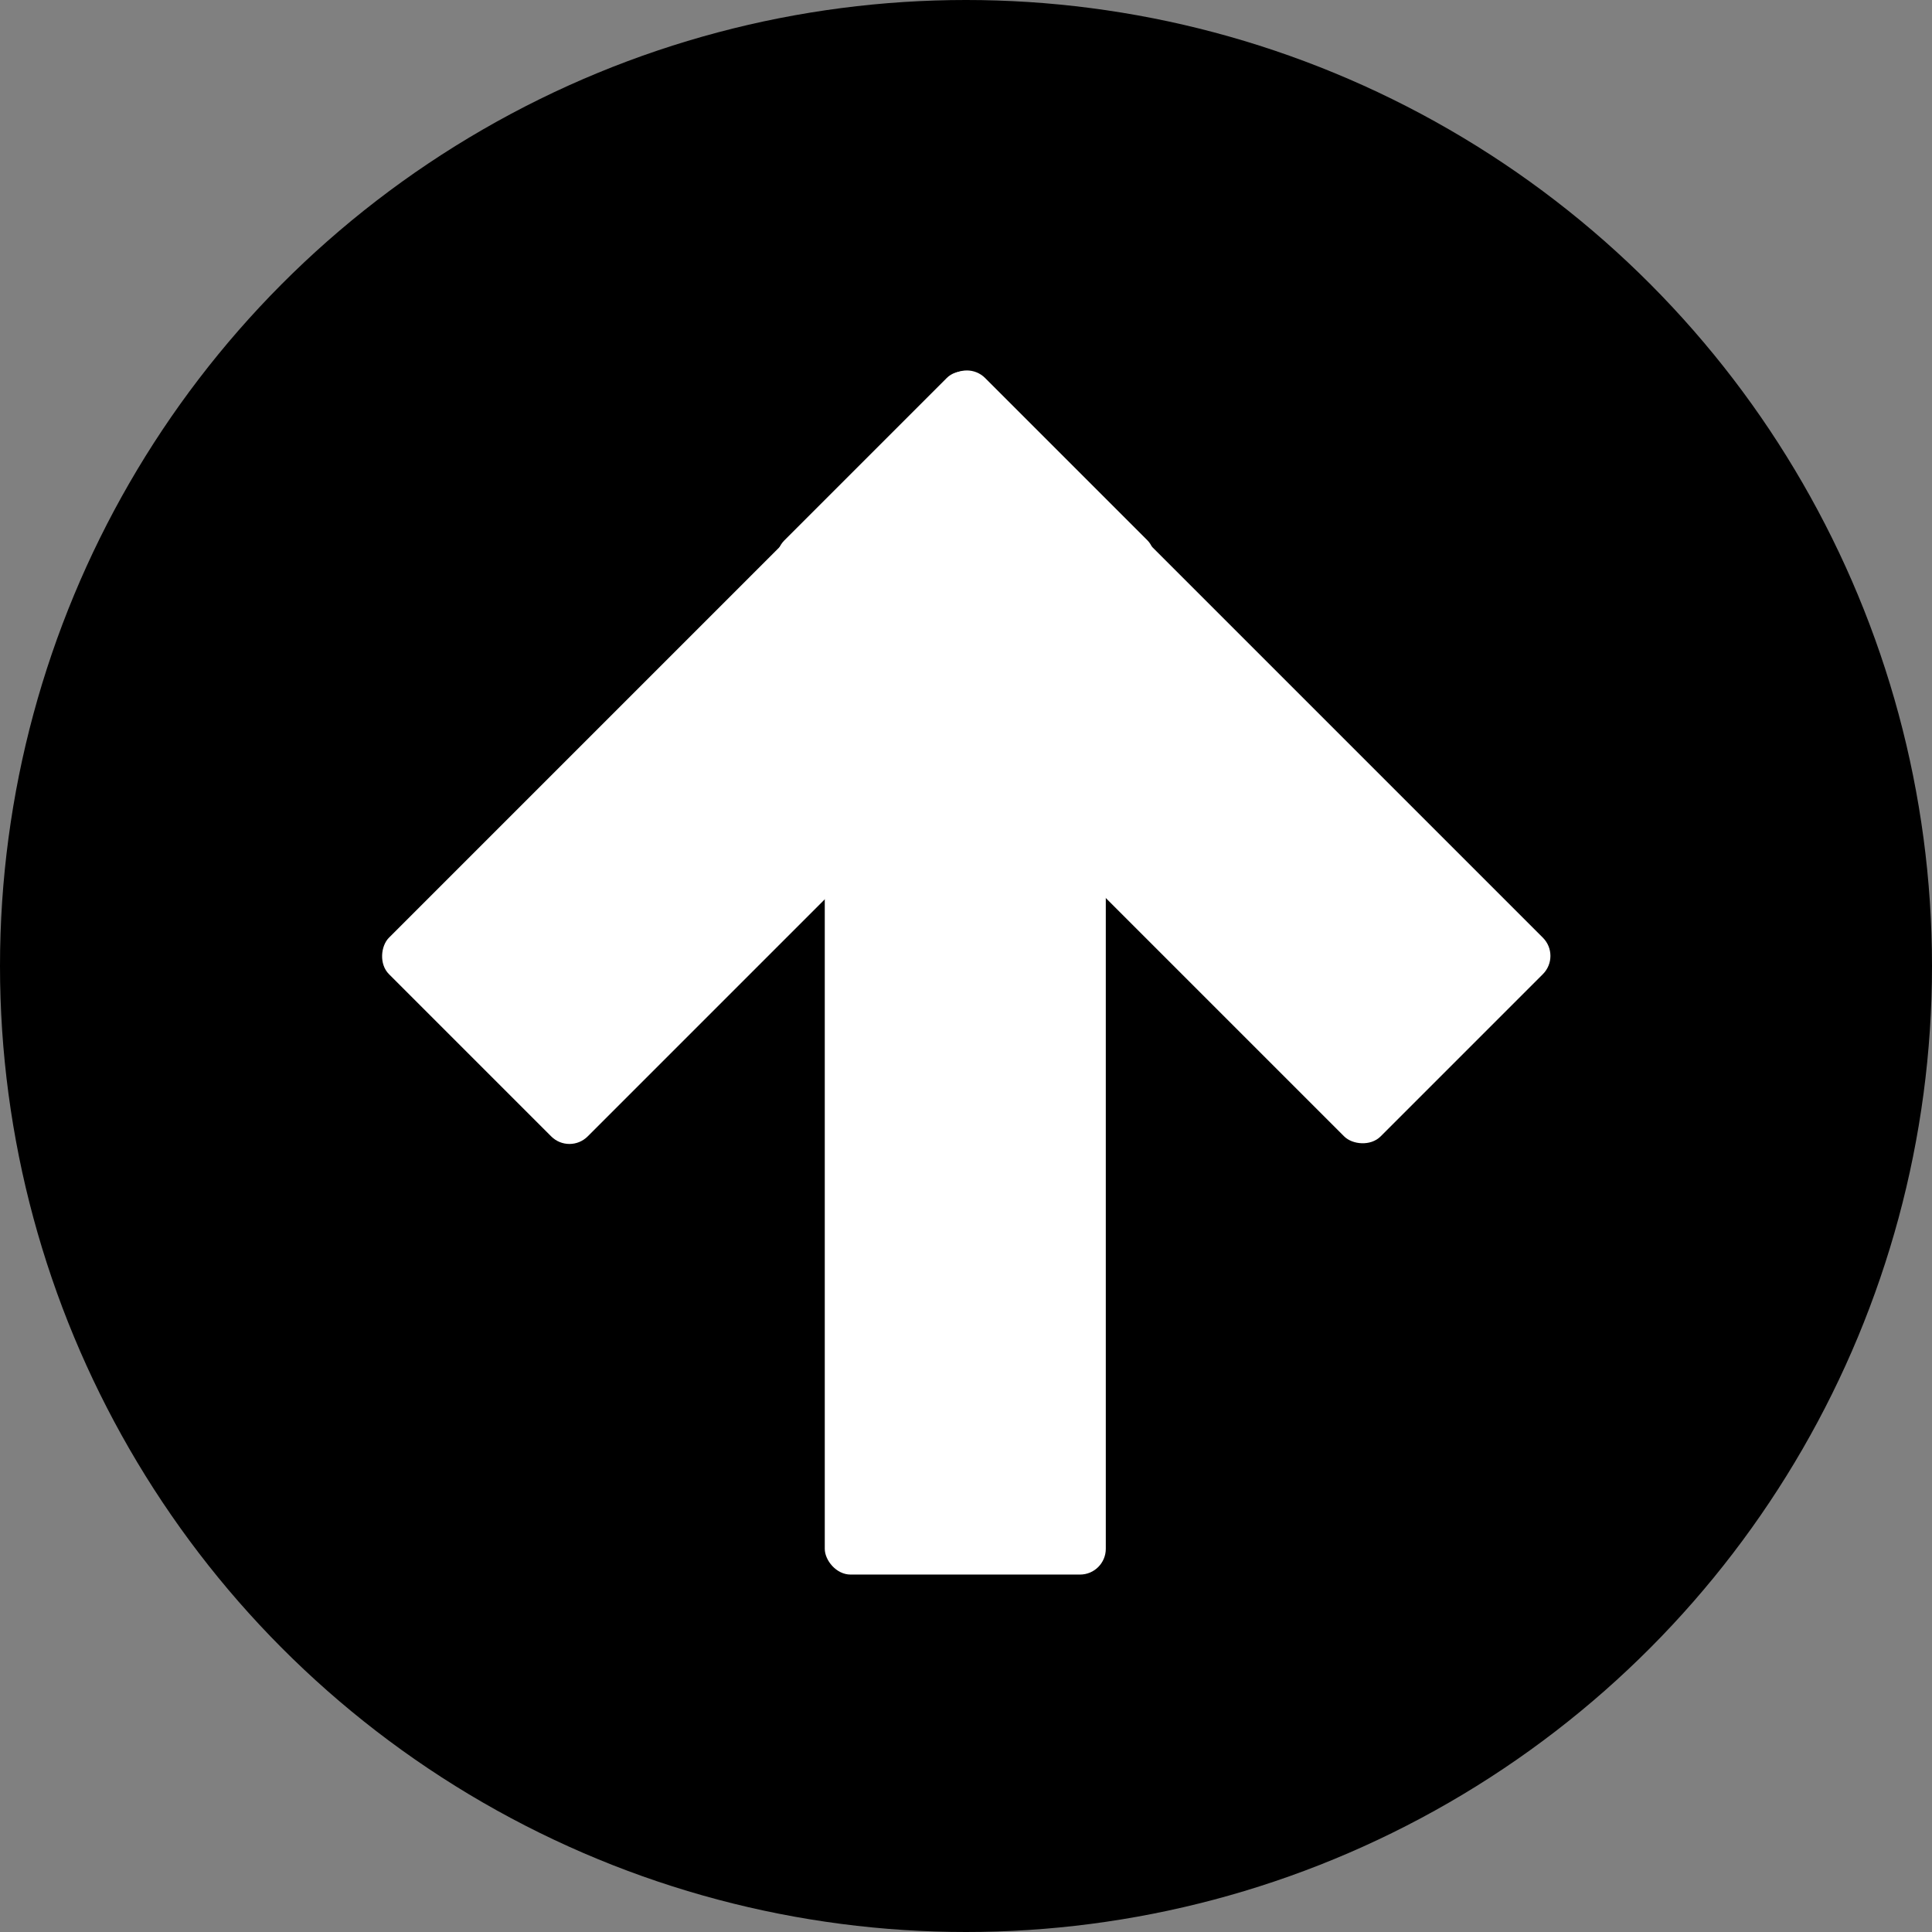 <svg xmlns="http://www.w3.org/2000/svg" width="300" height="300" viewBox="0 0 300 300">
  <rect x="0" y="0" width="300" height="300" fill="#808080" stroke="none"/>
  <g id="Group_3" data-name="Group 3" transform="translate(-385 -311.616)">
    <circle id="Ellipse_1" data-name="Ellipse 1" cx="150" cy="150" r="150" transform="translate(385 311.616)"/>
    <g id="Group_2" data-name="Group 2" transform="translate(442.568 367.482)">
      <g id="Group_1" data-name="Group 1">
        <rect id="Rectangle_2" data-name="Rectangle 2" width="43.637" height="130.911" rx="4" transform="translate(92.568) rotate(45)" fill="#fff"/>
        <rect id="Rectangle_3" data-name="Rectangle 3" width="43.637" height="130.911" rx="4" transform="translate(184.839 92.568) rotate(135)" fill="#fff"/>
      </g>
      <rect id="Rectangle_4" data-name="Rectangle 4" width="43.637" height="130.911" rx="4" transform="translate(114.139 188.631) rotate(180)" fill="#fff"/>
    </g>
  </g>
</svg>
